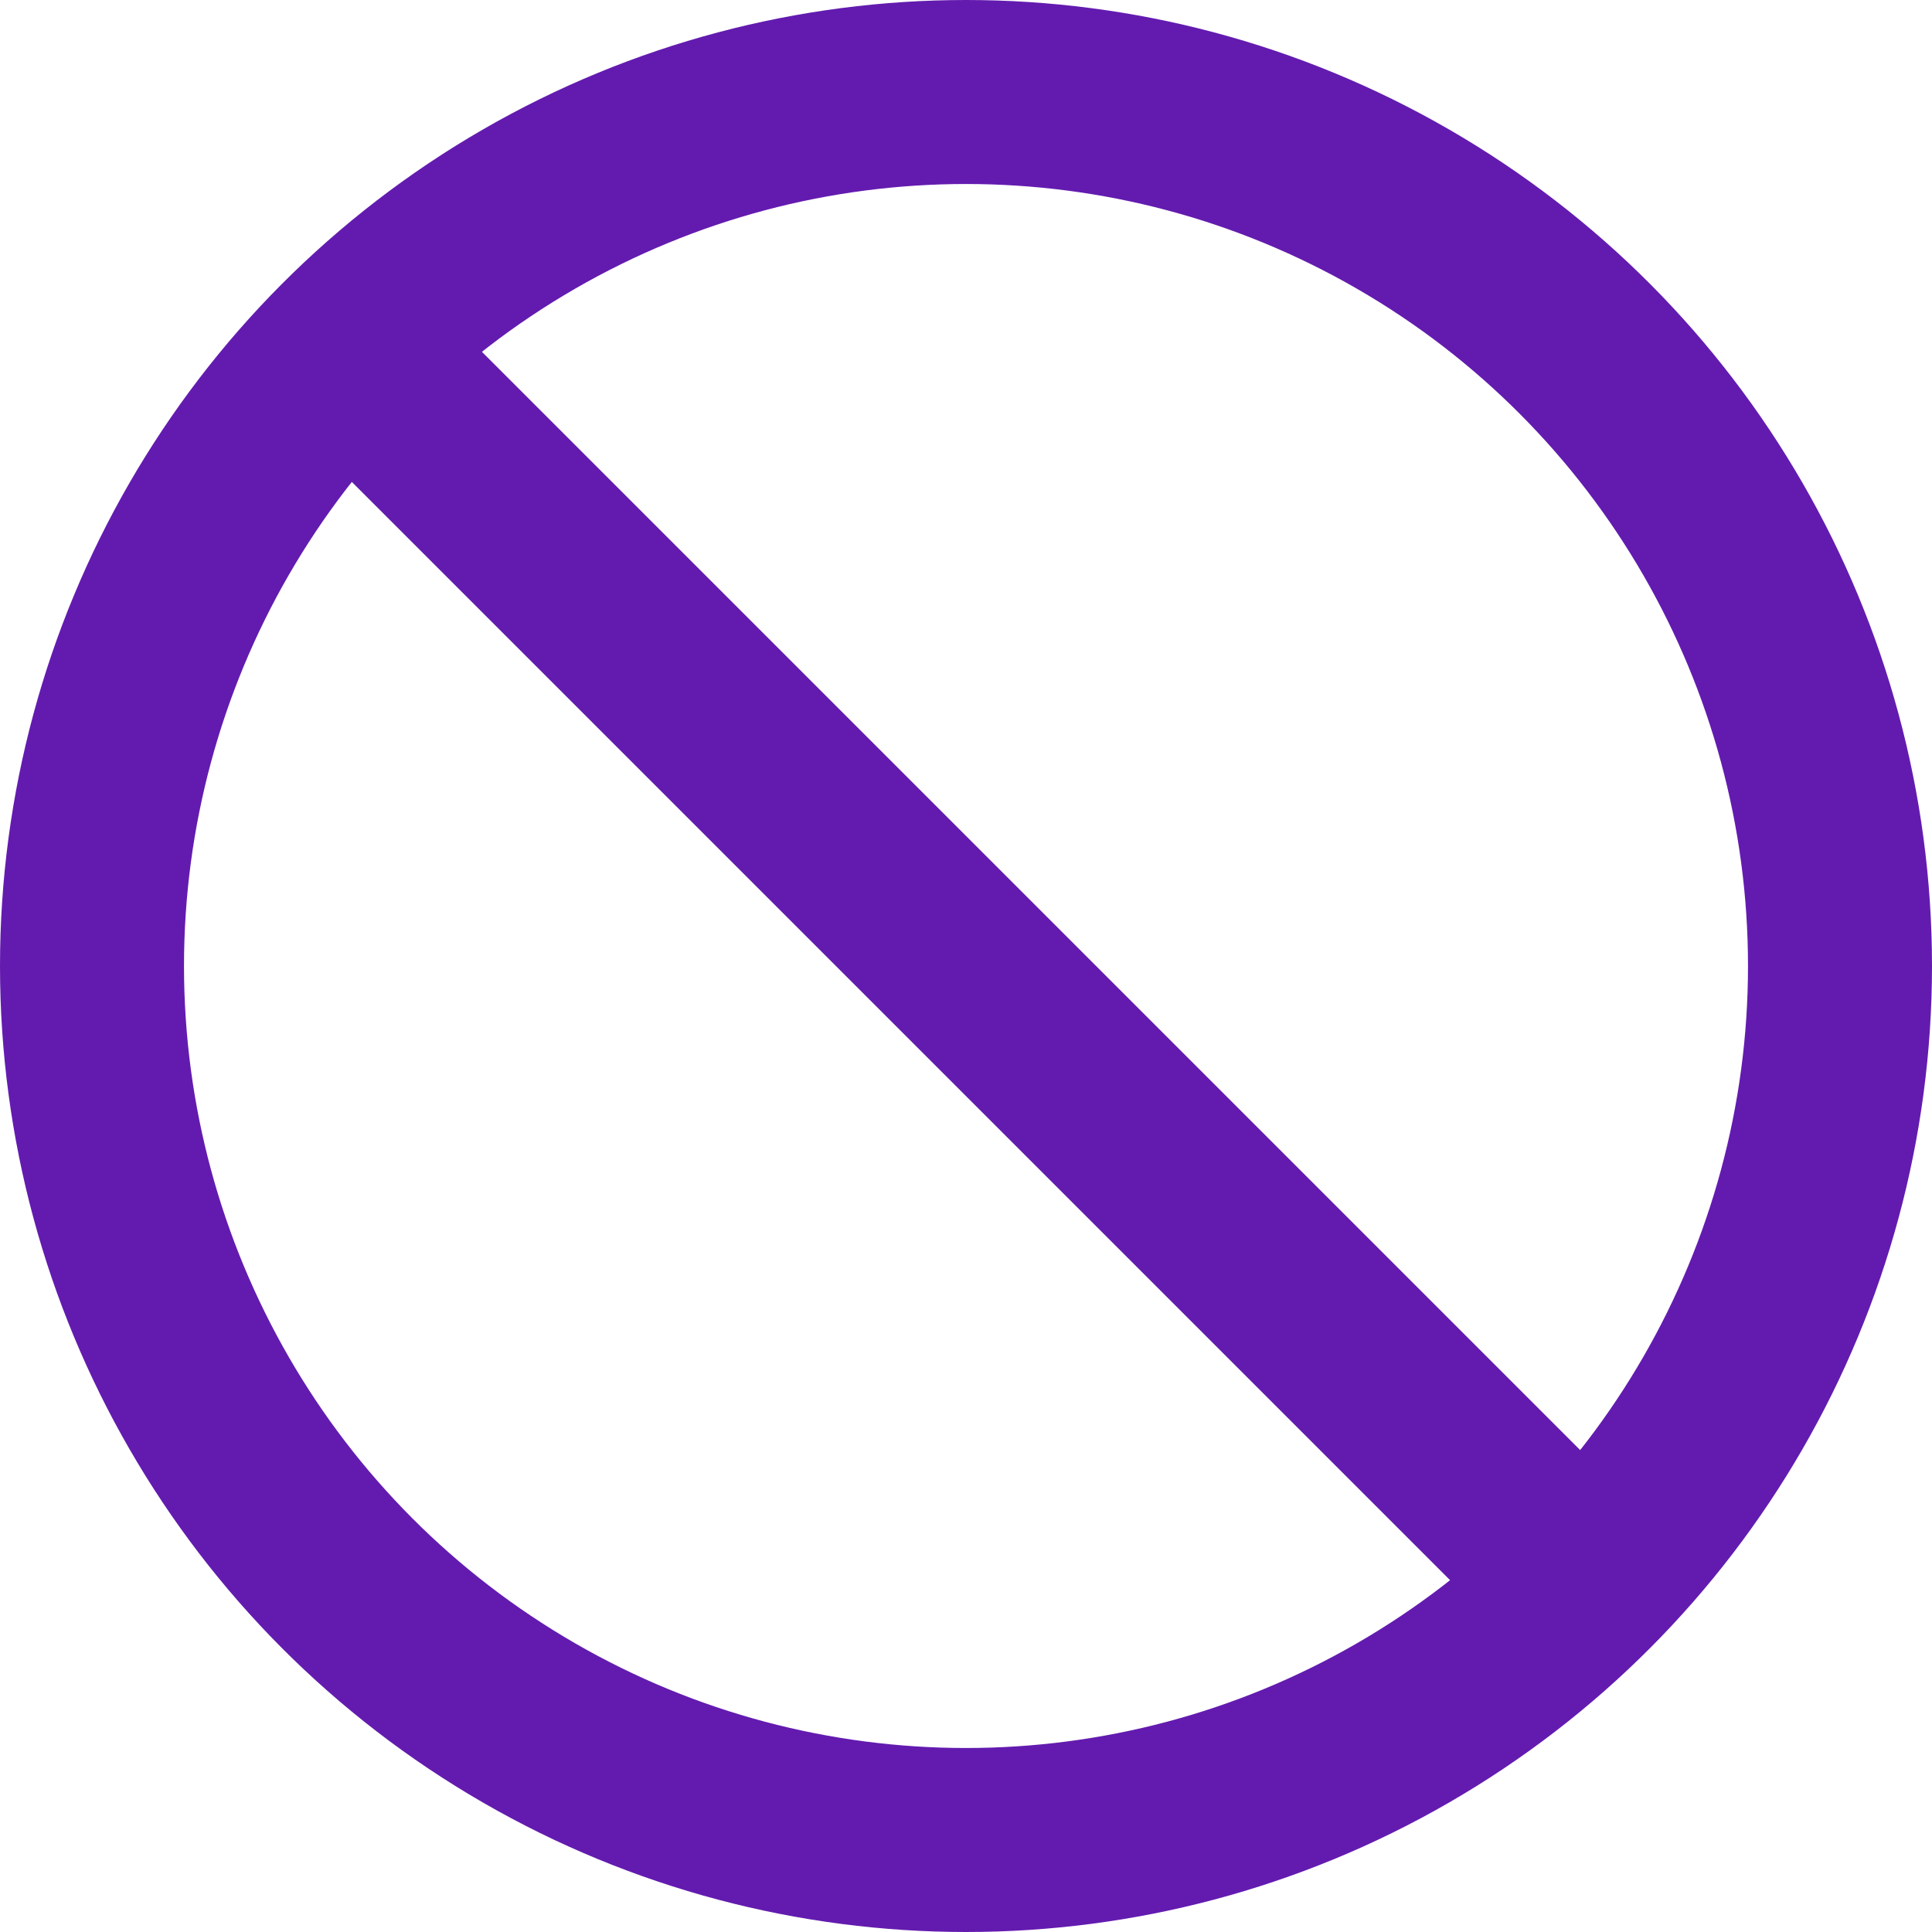 <svg xmlns="http://www.w3.org/2000/svg" width="21" height="21" viewBox="0 0 21 21">
  <g id="slash" transform="translate(-1 -1)">
    <circle id="Ellipse_994" data-name="Ellipse 994" cx="9.5" cy="9.5" r="9.5" transform="translate(2 2)" fill="none" stroke="#631baf" stroke-linecap="round" stroke-linejoin="round" stroke-width="2"/>
    <line id="Line_77" data-name="Line 77" x2="12.823" y2="12.823" transform="translate(4.817 4.817)" fill="none" stroke="#631baf" stroke-linecap="round" stroke-linejoin="round" stroke-width="2"/>
  </g>
</svg>
